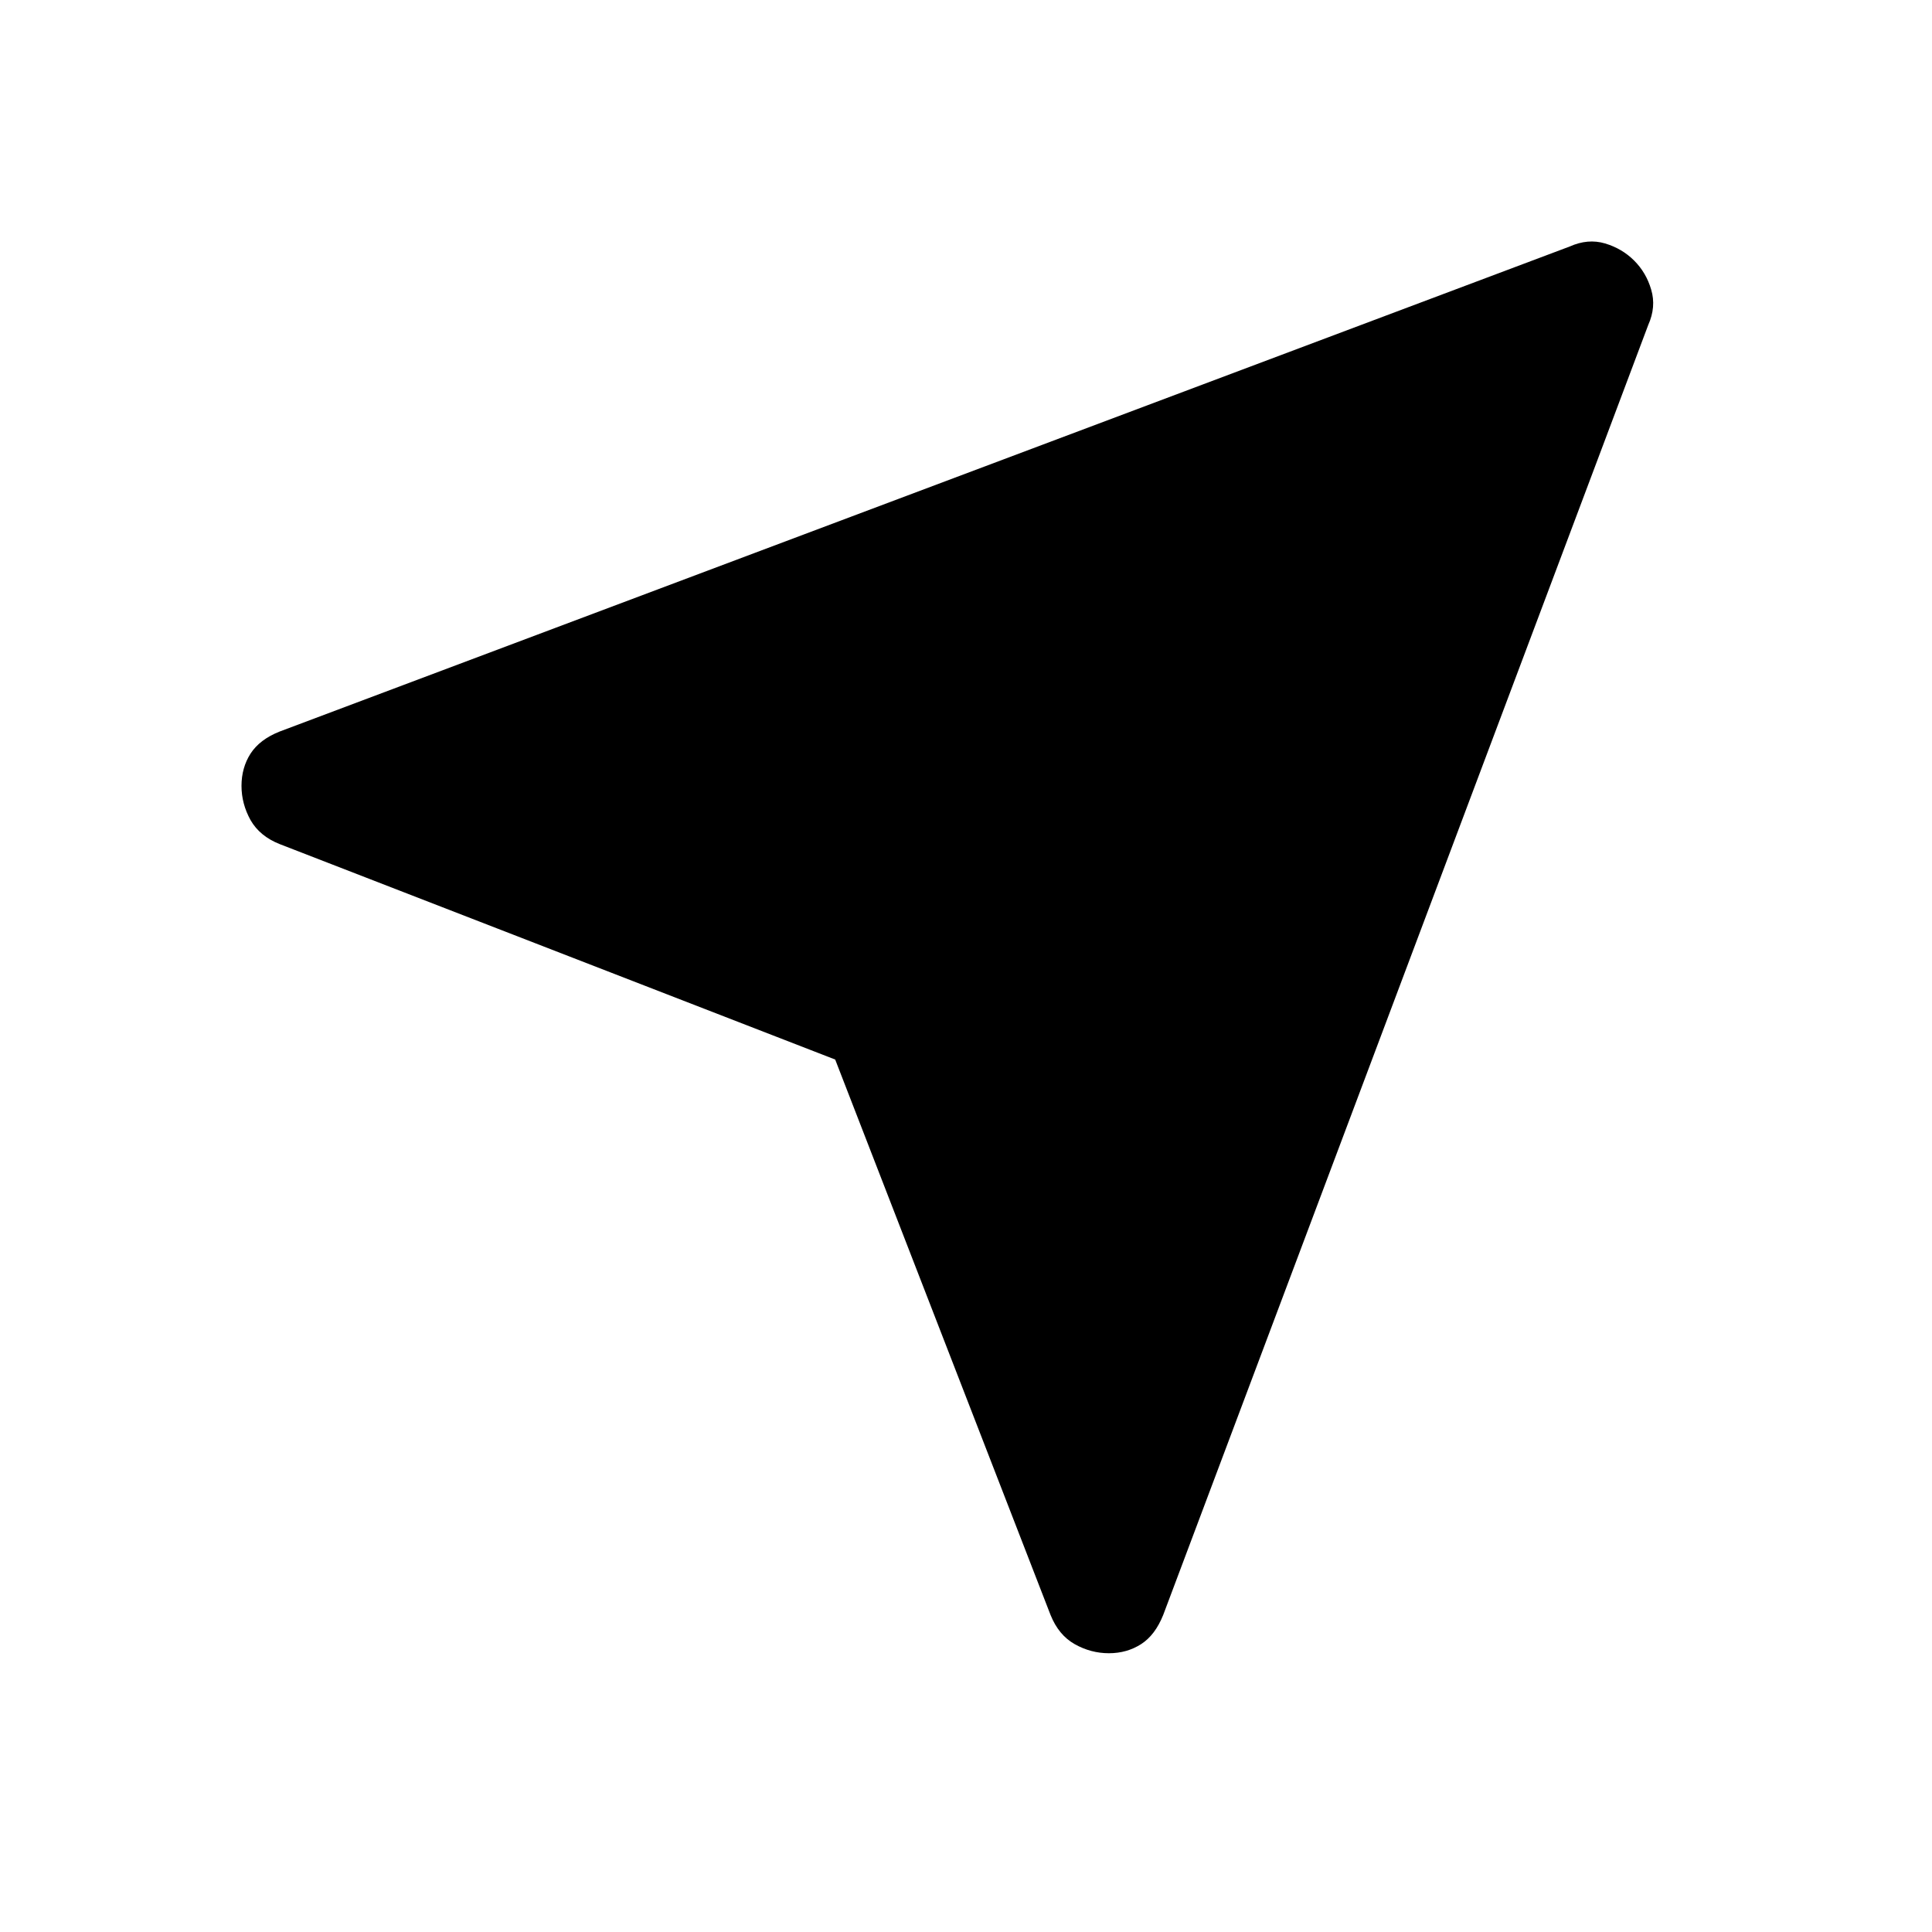 <svg width="24" height="24" viewBox="0 0 24 24" fill="none" xmlns="http://www.w3.org/2000/svg">
  <path
    d="M10.375 13.162L3.475 10.486C3.308 10.42 3.188 10.32 3.112 10.187C3.038 10.053 3 9.912 3 9.762C3 9.612 3.038 9.478 3.112 9.362C3.188 9.245 3.308 9.153 3.475 9.087L19.5 3.062C19.65 2.995 19.796 2.982 19.938 3.024C20.079 3.066 20.2 3.137 20.3 3.237C20.4 3.337 20.471 3.457 20.512 3.599C20.554 3.741 20.542 3.887 20.475 4.037L14.45 20.061C14.383 20.228 14.292 20.349 14.175 20.424C14.058 20.499 13.925 20.537 13.775 20.537C13.625 20.537 13.483 20.499 13.35 20.424C13.217 20.349 13.117 20.228 13.05 20.061L10.375 13.162Z"
    fill="currentColor" />
</svg>